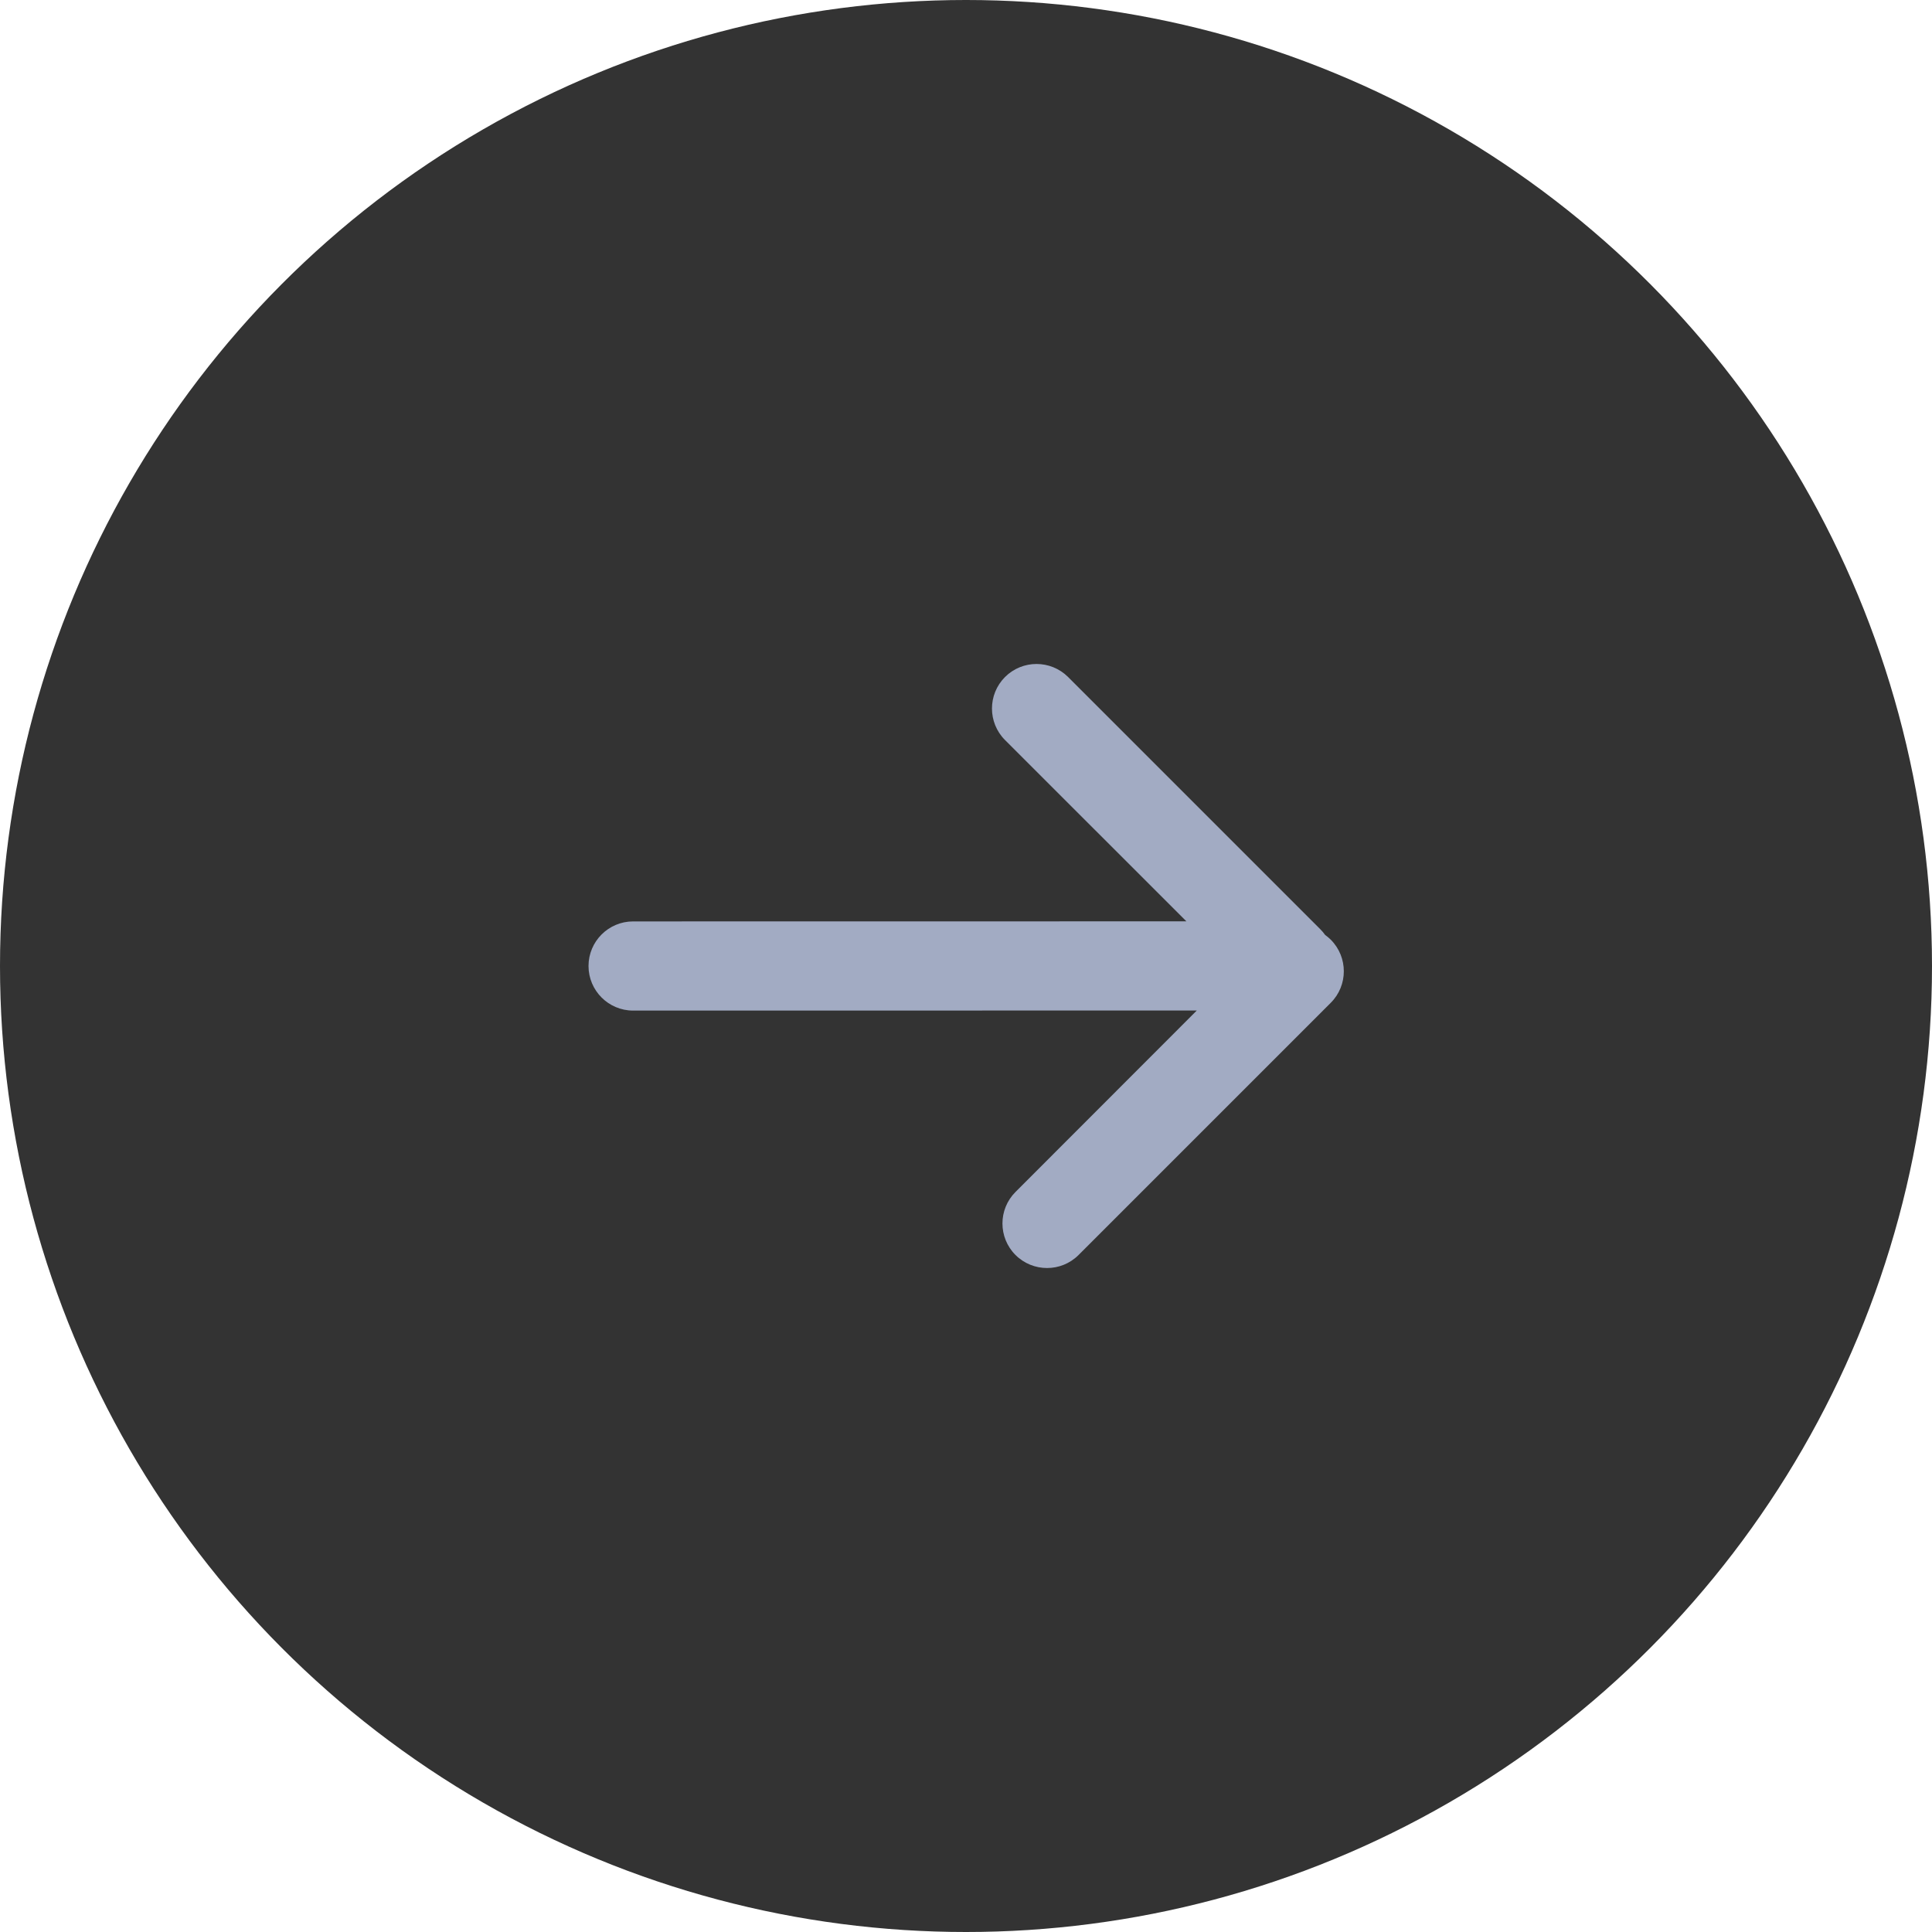 <?xml version="1.0" encoding="UTF-8"?>
<svg width="26px" height="26px" viewBox="0 0 26 26" version="1.1" xmlns="http://www.w3.org/2000/svg" xmlns:xlink="http://www.w3.org/1999/xlink">
    <!-- Generator: Sketch 61 (89581) - https://sketch.com -->
    <title>preview_next_normal</title>
    <desc>Created with Sketch.</desc>
    <g id="图标" stroke="none" stroke-width="1" fill="none" fill-rule="evenodd">
        <g id="切图" transform="translate(-920, -282)">
            <g id="preview_next_normal" transform="translate(920, 282)">
                <circle id="椭圆形备份-5" fill-opacity="0.8" fill="#000000" cx="13" cy="13" r="13"></circle>
                <path d="M14.374,9.111 L17.768,12.505 C17.792,12.529 17.814,12.555 17.833,12.582 C17.86,12.601 17.885,12.623 17.909,12.646 C18.143,12.881 18.143,13.261 17.909,13.495 L14.515,16.889 C14.281,17.123 13.901,17.123 13.666,16.889 C13.432,16.655 13.432,16.275 13.666,16.041 L16.106,13.599 L8.52,13.6 C8.189,13.6 7.92,13.331 7.92,13 C7.92,12.669 8.189,12.4 8.52,12.4 L15.966,12.399 L13.525,9.959 C13.291,9.725 13.291,9.345 13.525,9.111 C13.759,8.877 14.139,8.877 14.374,9.111 Z" id="形状结合" fill="#A2ABC3"></path>
            </g>
        </g>
    </g>
</svg>